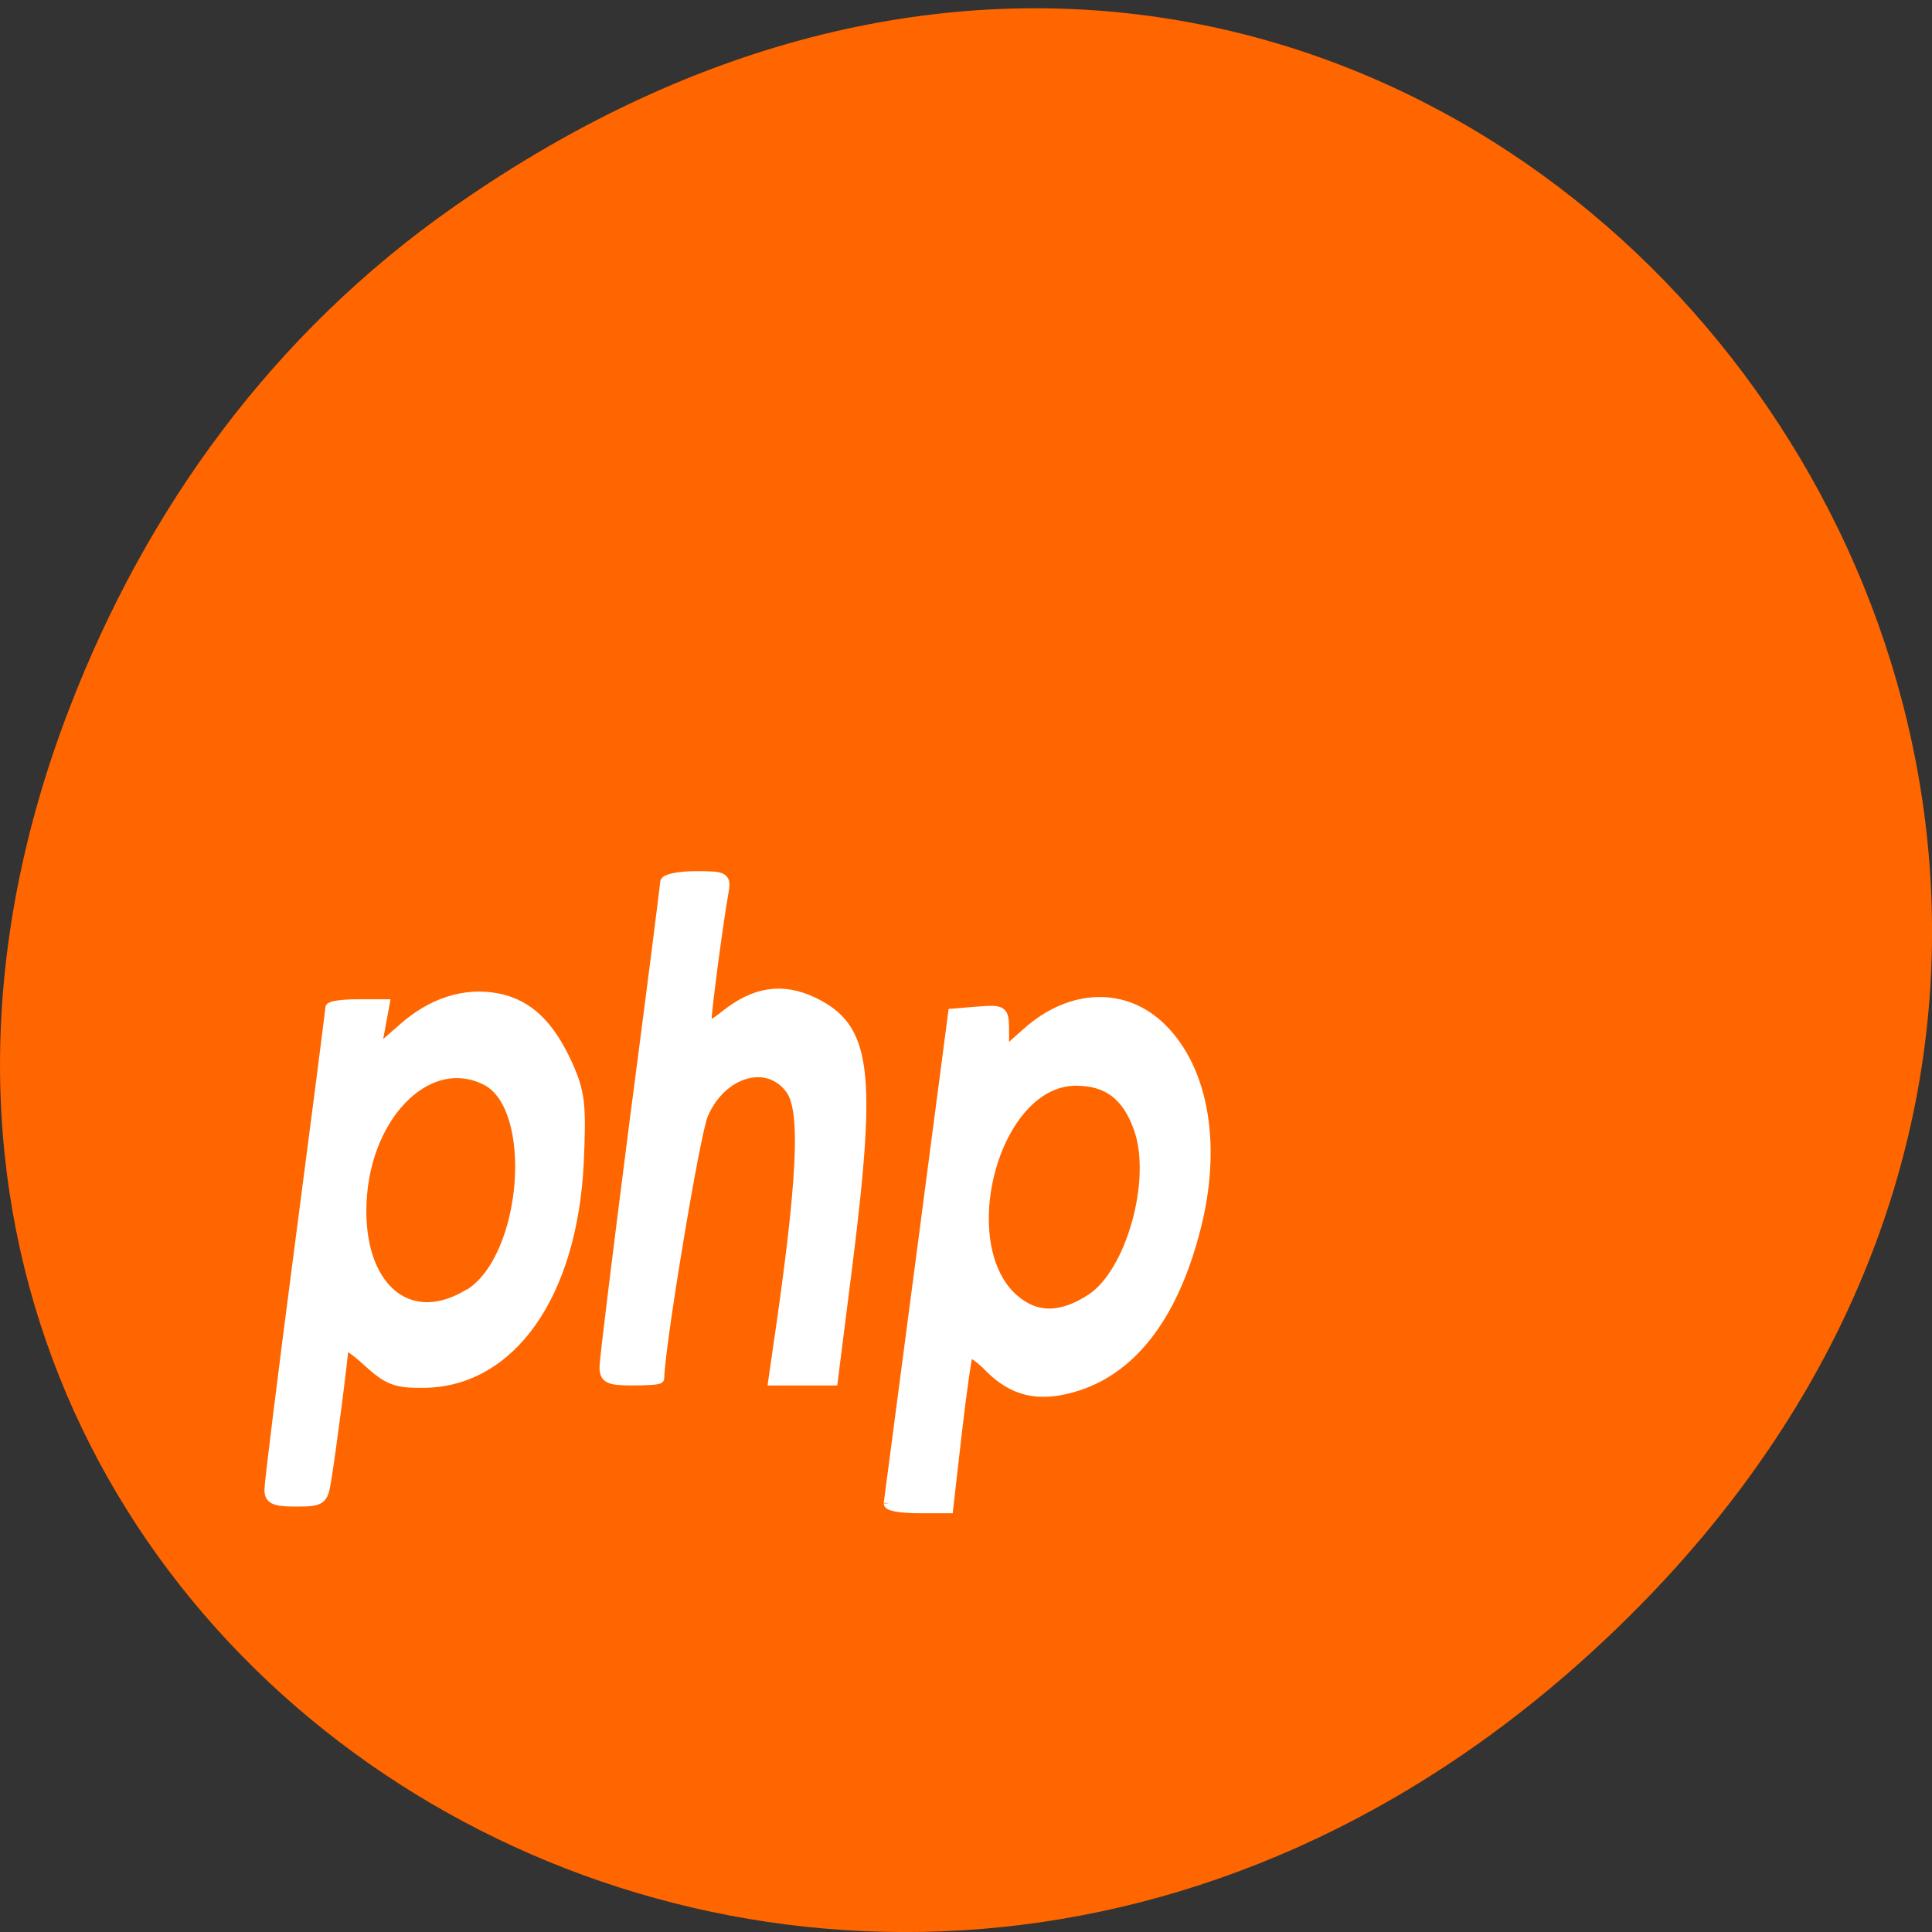<svg xmlns="http://www.w3.org/2000/svg" viewBox="0 0 22 22"><rect x="0" y="0" width="22" height="22" fill="#333333" stroke="none"/><path d="m 5.172 2.352 c 11.25 -7.879 22.652 6.668 13.484 15.949 c -8.637 8.742 -22.06 0.637 -17.863 -10.242 c 0.875 -2.27 2.313 -4.262 4.379 -5.707" fill="#f60"/><g fill="#fff" stroke="#fff" stroke-miterlimit="5.4" transform="matrix(0.071 0 0 0.067 -0.677 5.095)"><path d="m 52.732 177.12 c 0 -1.17 2.196 -19.89 4.887 -41.651 c 2.69 -21.762 4.887 -39.896 4.887 -40.25 c 0 -0.351 1.977 -0.643 4.338 -0.643 h 4.393 l -0.714 4.095 l -0.714 4.04 l 4.228 -3.919 c 4.722 -4.504 10.1 -6.318 15.374 -5.206 c 4.832 1.053 8.181 4.446 11.09 11.11 c 2.087 4.914 2.306 6.903 1.867 16.965 c -1.043 22.347 -10.872 37.21 -24.818 37.38 c -4.502 0.059 -5.71 -0.409 -9.06 -3.627 c -2.087 -2.047 -3.844 -3.276 -3.844 -2.632 c 0 1.404 -2.032 18.08 -2.8 22.873 c -0.494 3.334 -0.824 3.568 -4.832 3.568 c -3.514 0 -4.283 -0.409 -4.283 -2.106 m 32.07 -33.29 c 9.334 -6.142 11.201 -31.648 2.69 -36.21 c -9.554 -5.089 -19.987 6.493 -19.987 22.17 c 0 13.572 8.02 20.07 17.296 13.981" stroke-width="1.573"/><g stroke-width="1.706"><path d="m 106.54 156.29 c 0 -1.228 2.196 -20.07 4.832 -41.827 c 2.69 -21.762 4.887 -40.01 4.887 -40.54 c 0 -0.585 2.196 -1.053 4.887 -1.053 c 4.667 0 4.832 0.117 4.338 2.983 c -0.824 4.914 -2.69 19.831 -2.69 21.586 c 0 1.287 0.824 0.994 3.24 -1.053 c 4.612 -3.861 8.95 -4.563 13.782 -2.164 c 8.621 4.329 9.499 11.524 5.601 44.576 l -2.361 19.773 h -9.444 l 0.549 -4.04 c 4.173 -29.835 4.722 -41.885 2.196 -45.45 c -3.679 -5.323 -11.201 -2.983 -14.11 4.329 c -1.318 3.217 -7.03 39.838 -7.03 44.81 c 0 0.234 -1.977 0.351 -4.338 0.351 c -3.679 0 -4.338 -0.351 -4.338 -2.281"/><path d="m 152.12 179.46 c 0.055 -0.409 2.416 -19.363 5.216 -42 l 5.106 -41.24 l 4.063 -0.351 c 3.898 -0.292 4.01 -0.234 4.01 3.393 v 3.744 l 3.844 -3.627 c 6.973 -6.552 15.539 -6.844 21.414 -0.702 c 6.918 7.254 8.95 20.475 5.271 34.866 c -3.679 14.566 -10.323 23.458 -19.547 26.21 c -5.491 1.638 -9.444 0.643 -13.233 -3.393 c -1.647 -1.813 -3.24 -2.866 -3.514 -2.398 c -0.22 0.468 -1.043 6.552 -1.812 13.572 l -1.373 12.753 h -4.722 c -2.636 0 -4.722 -0.351 -4.722 -0.819 m 32.506 -34.807 c 6.369 -4.446 10.487 -20.12 7.632 -28.782 c -1.867 -5.733 -5.05 -8.248 -10.158 -8.248 c -13.892 0 -20.7 30.595 -8.456 38.32 c 3.185 2.047 6.864 1.579 10.982 -1.287"/></g></g></svg>